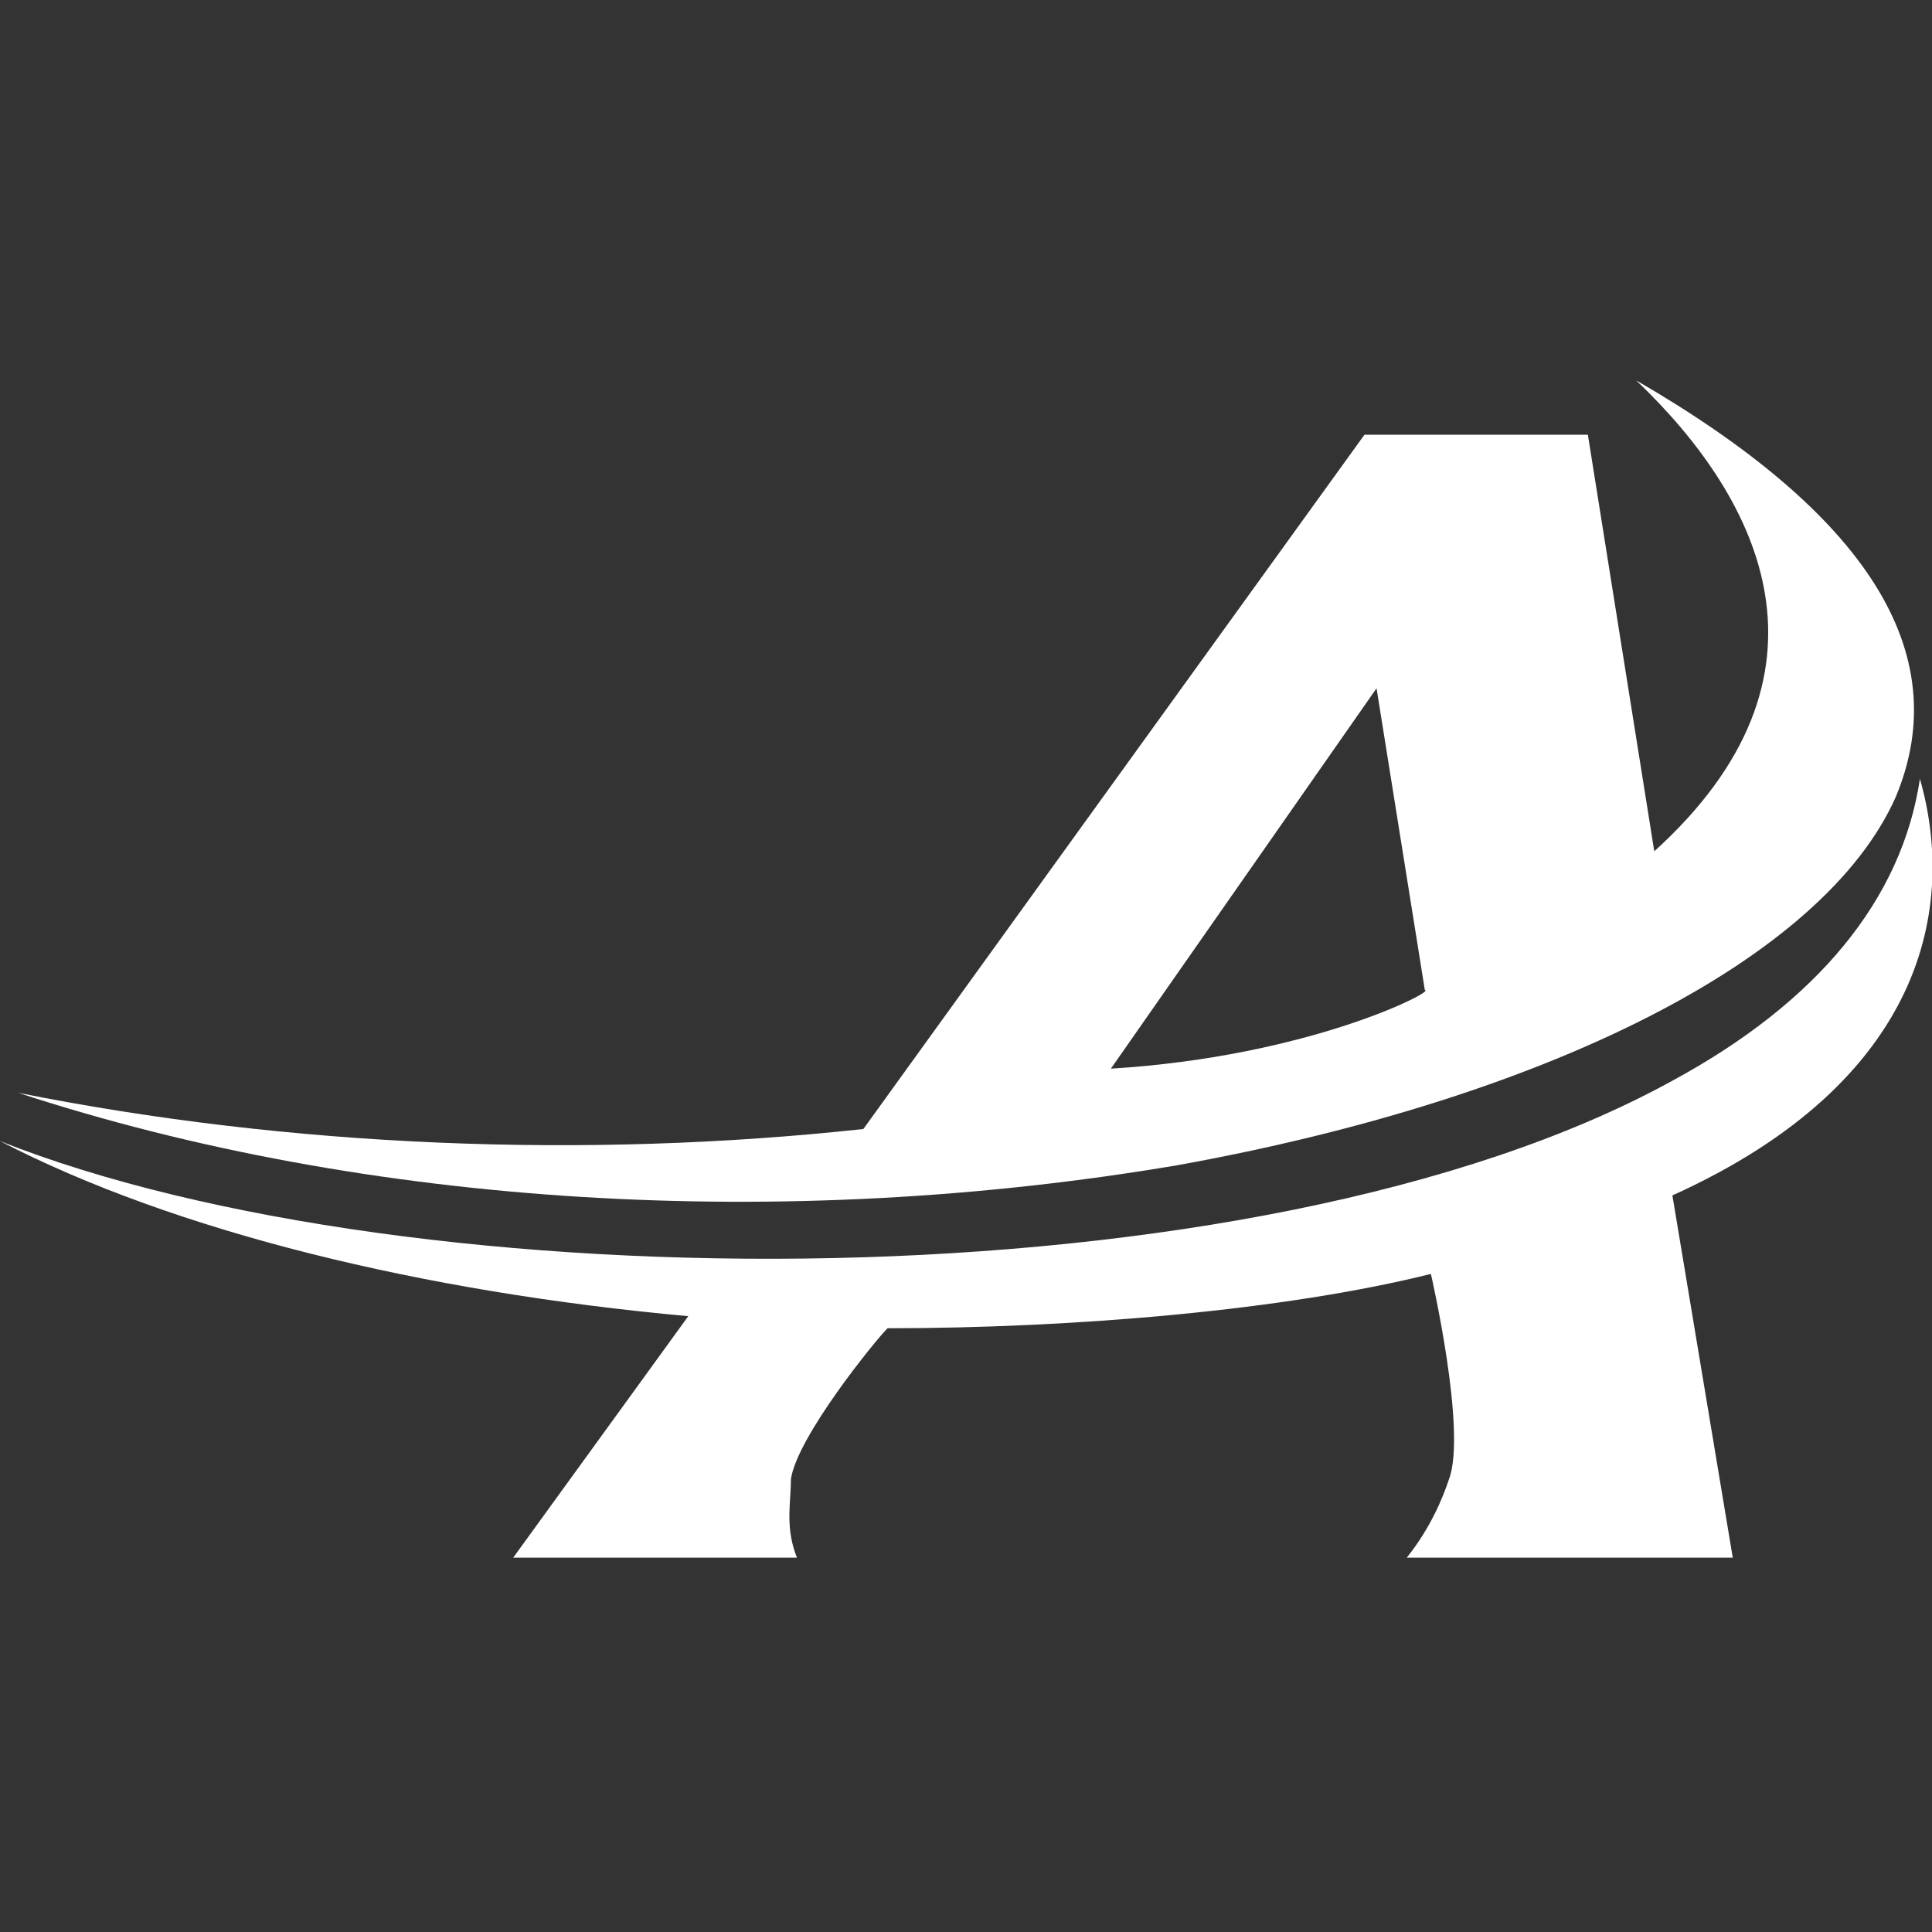 <?xml version="1.0" encoding="UTF-8" standalone="no"?>
<svg
   xmlns:dc="http://purl.org/dc/elements/1.1/"
   xmlns:cc="http://creativecommons.org/ns#"
   xmlns:rdf="http://www.w3.org/1999/02/22-rdf-syntax-ns#"
   xmlns:svg="http://www.w3.org/2000/svg"
   xmlns="http://www.w3.org/2000/svg"
   xml:space="preserve"
   style="enable-background:new 0 0 32 32;"
   viewBox="0 0 32 32"
   y="0px"
   x="0px"
   id="Layer_1"
   version="1.1"><rect x="0" y="0" width="32" height="32" fill="#333333" stroke="none"/><defs
     id="defs13" /><style
     id="style3"
     type="text/css">
	.st0{fill:#FFFFFF;}
</style><g
     style="fill:#ffffff"
     id="g5"><path
       style="fill:#ffffff"
       id="path7"
       d="M27.1,6.3c2.1,2,3.5,4.9,0.3,7.8l-1.1-6.9h-3.7l-8.3,11.5c-4.6,0.5-9.5,0.3-14-0.6c5.8,1.9,12.7,2.3,19.2,1.2   c6.1-1.1,10.7-3.4,11.9-6.1C32.4,10.8,30.9,8.5,27.1,6.3z M18.4,17.7l4.4-6.3l0.8,5C23.8,16.4,21.7,17.5,18.4,17.7z"
       class="st0" /><path
       style="fill:#ffffff"
       id="path9"
       d="M31.8,12.9c-0.3,2-1.7,3.7-4.1,5c-6.9,3.8-20.9,3.7-27.7,1c2.9,1.5,7,2.5,11.4,2.9l-2.9,4h4.7   c-0.2-0.5-0.1-0.9-0.1-1.3c0.1-0.7,1.4-2.3,1.6-2.5c3.1,0,6.6-0.3,9-0.9c0,0,0.6,2.6,0.3,3.4c-0.1,0.3-0.3,0.8-0.7,1.3h5.4l-1-6   C31.9,17.9,32.4,15,31.8,12.9z"
       class="st0" /></g></svg>